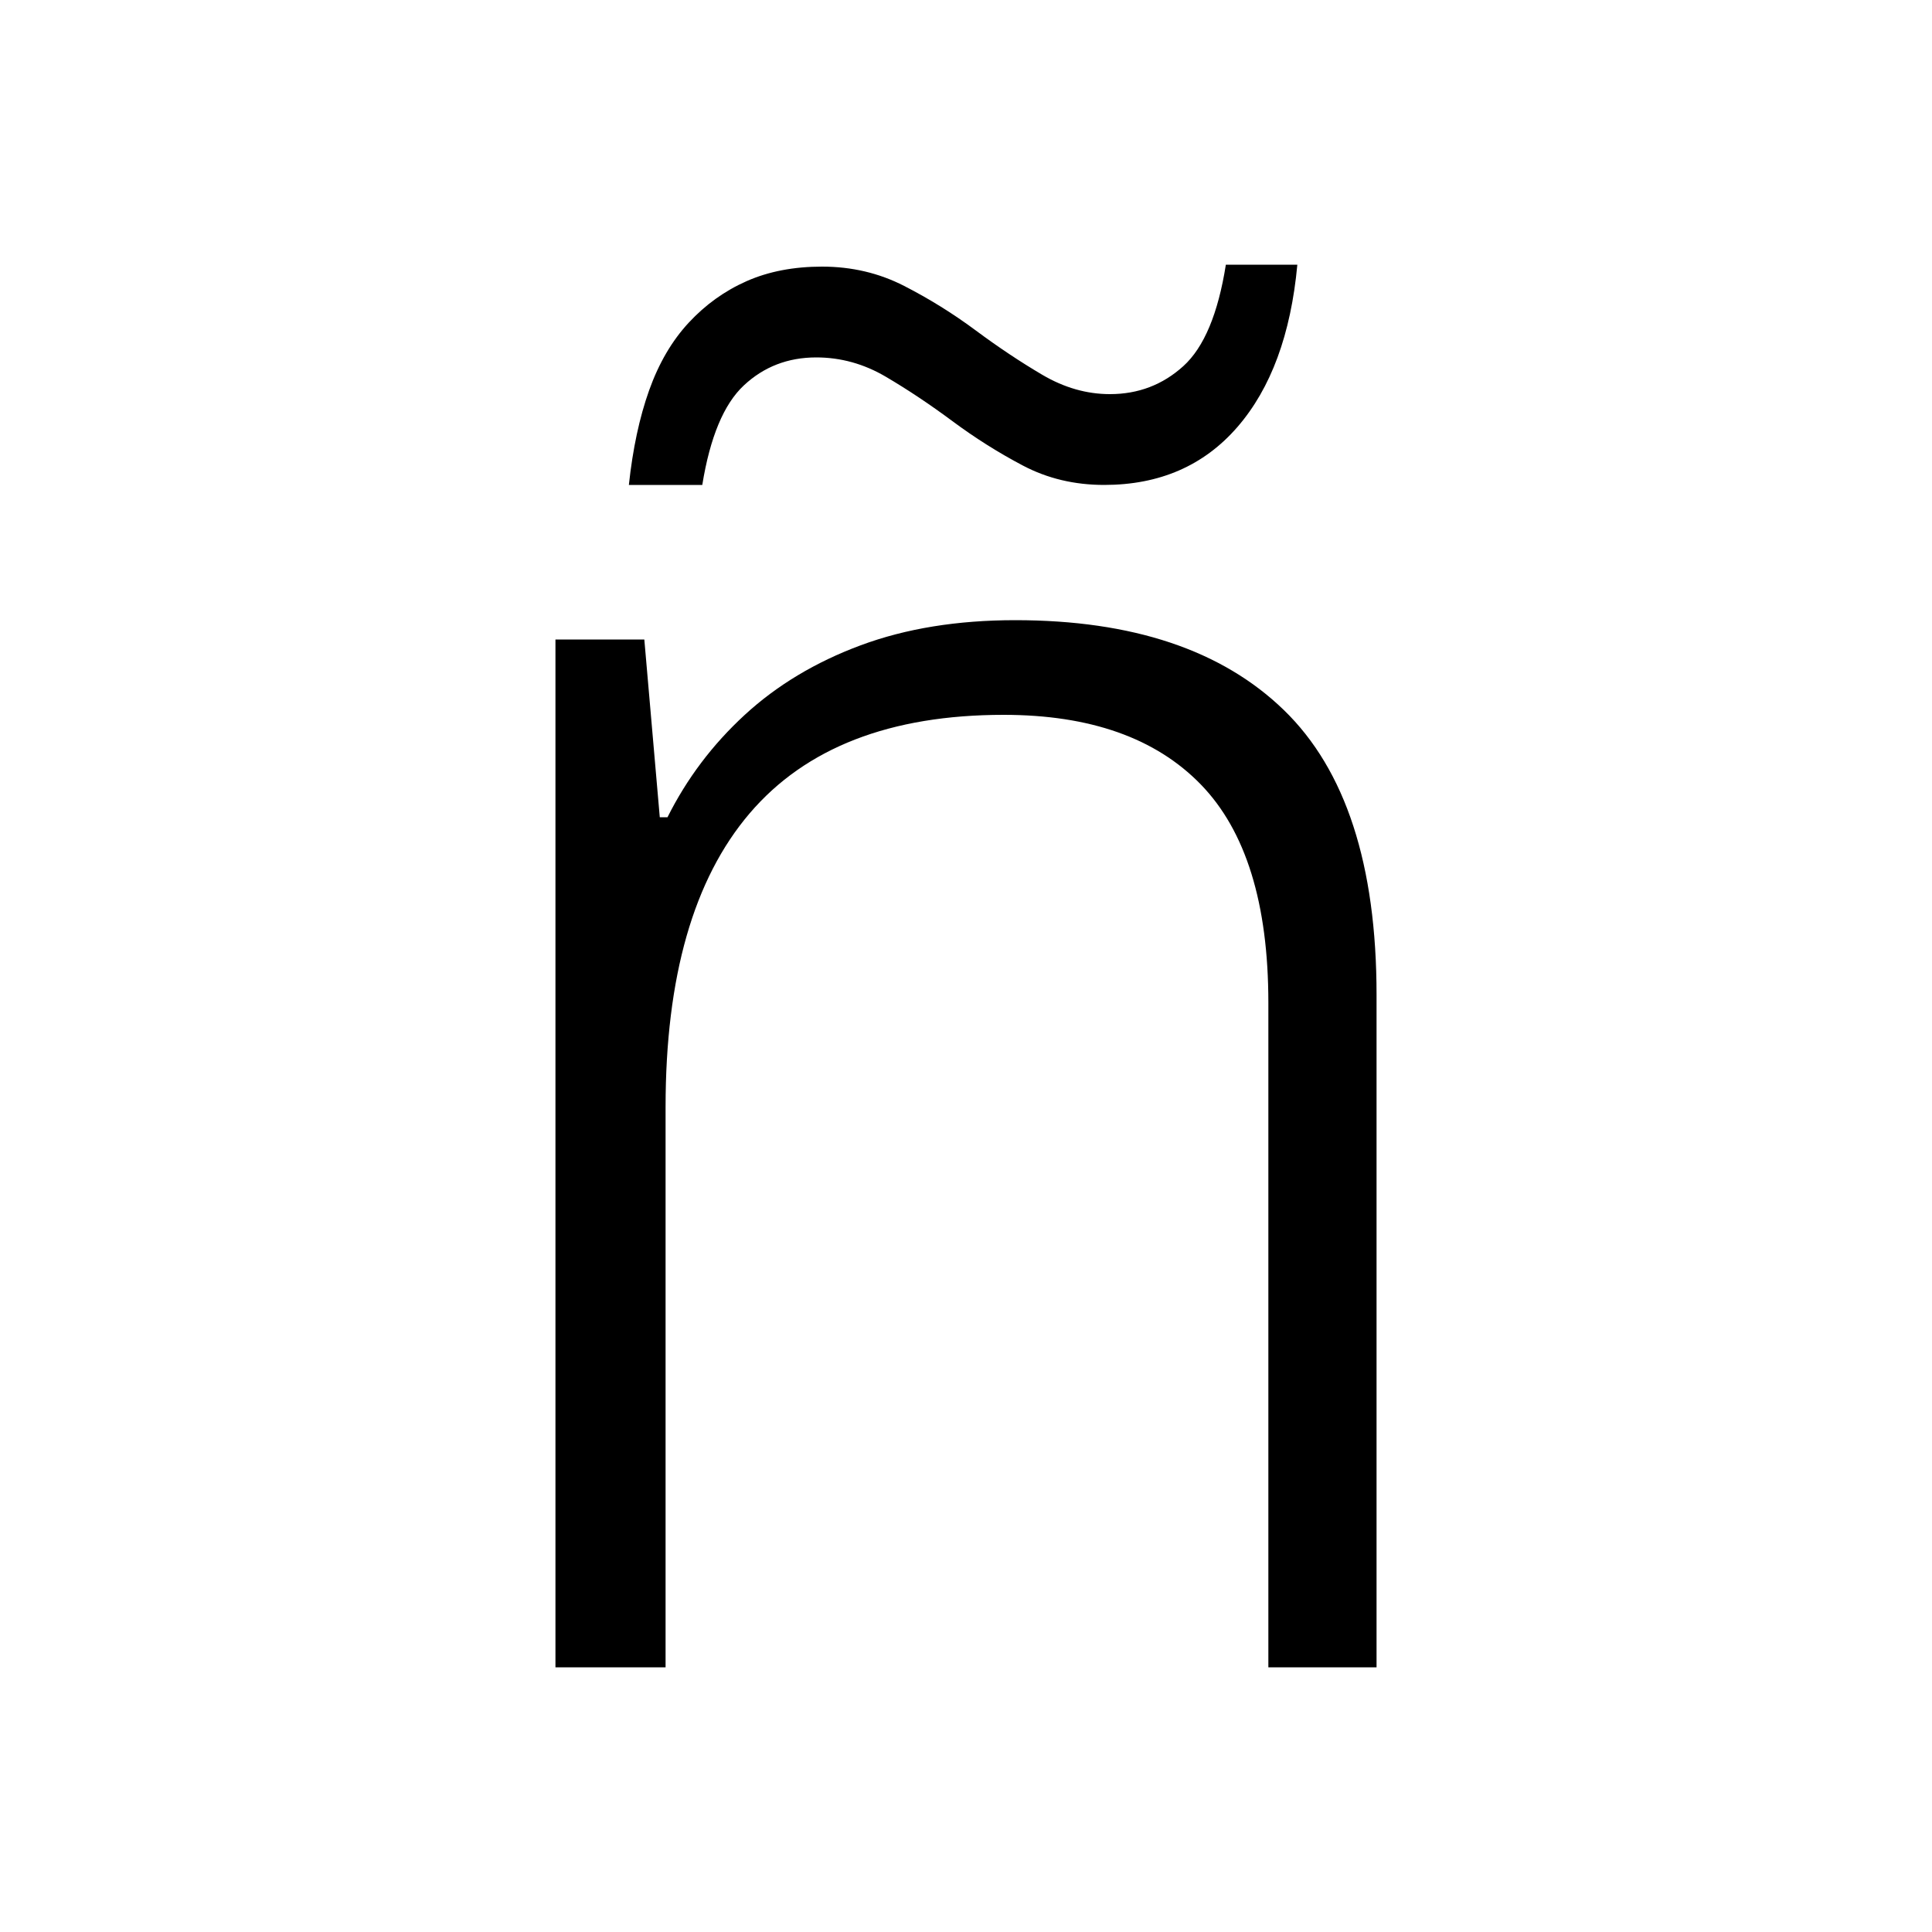 <svg xmlns="http://www.w3.org/2000/svg" xmlns:xlink="http://www.w3.org/1999/xlink" version="1.1" viewBox="0 0 1000 1000">
   <path 
d="M325.5 251q3 -28 10.5 -49t20.5 -35t30 -21.5t39 -7.5q23 0 42.5 10t37 23t34.5 23t35 10q22 0 38 -14.5t22 -52.5h37q-5 54 -31 84t-69 30q-23 0 -42 -10t-36.5 -23t-34.5 -23t-36 -10q-22 0 -37.5 14.5t-21.5 51.5h-38zM525.5 321q91 0 139 46.5t48 147.5v348h-56v-344
q0 -77 -35 -113t-102 -36q-88 0 -131.5 51t-43.5 152v290h-57v-532h46l8 92h4q15 -30 40 -53t60 -36t80 -13z" />
</svg>
